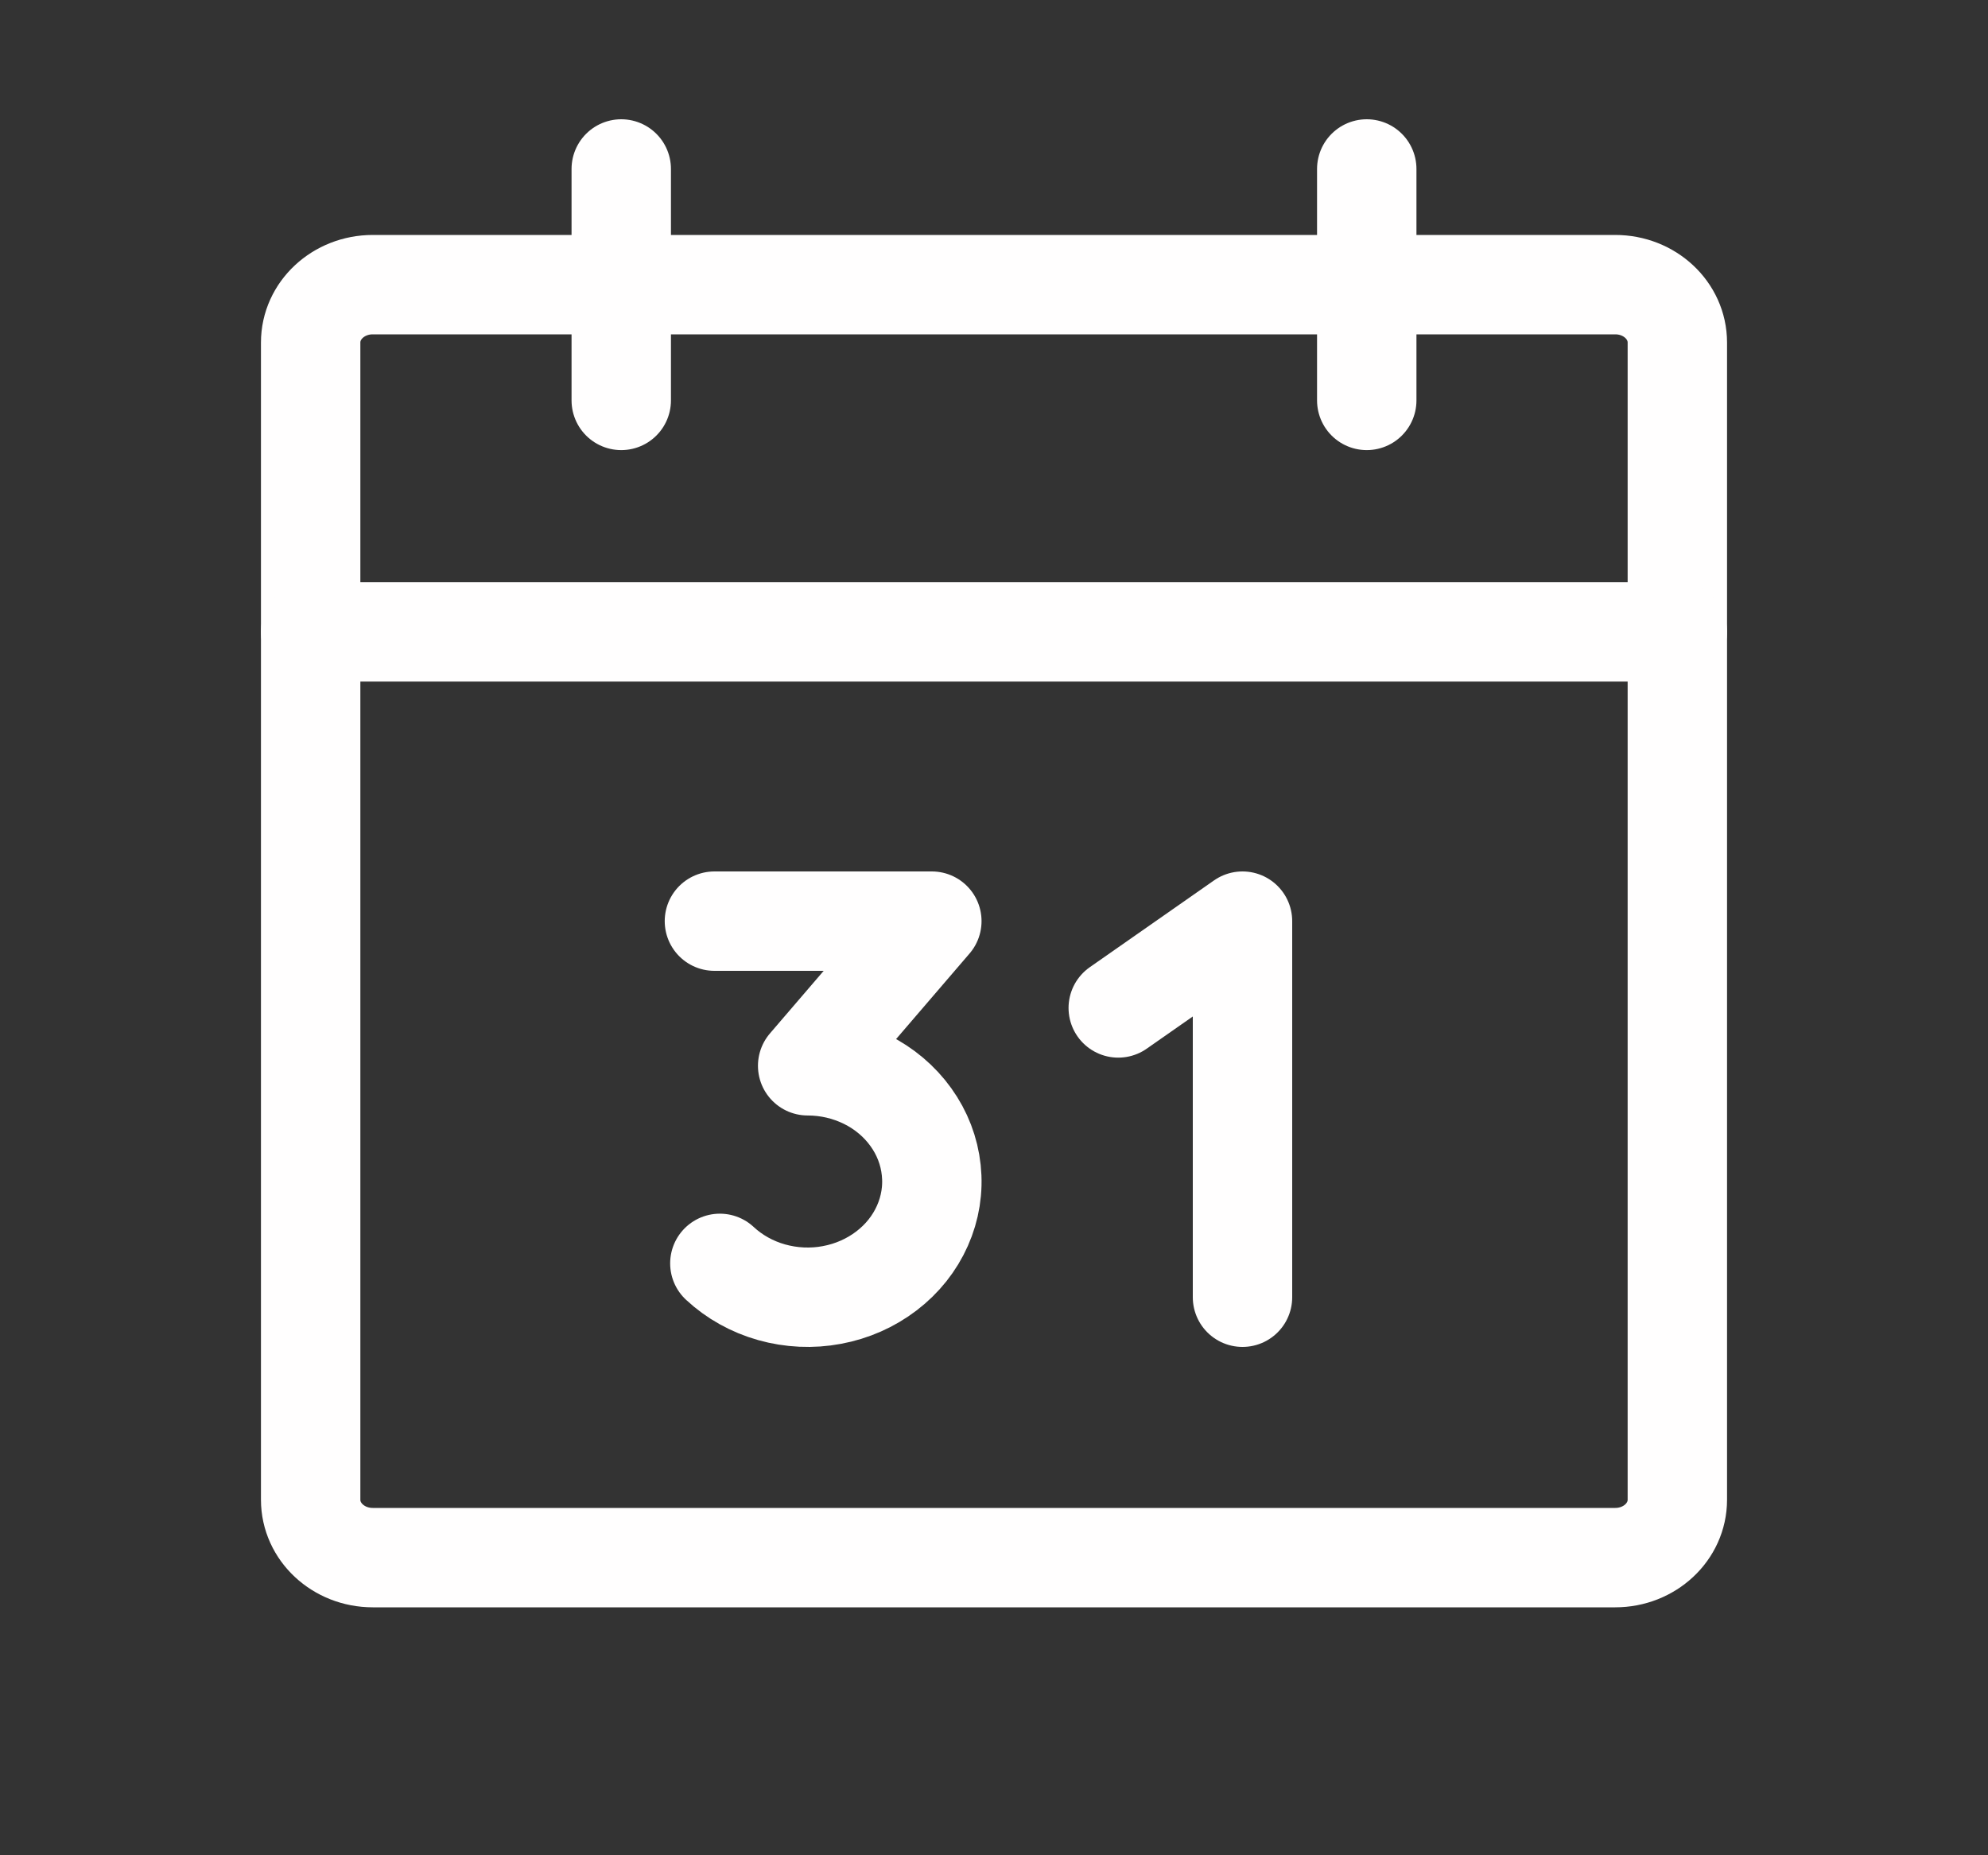 <svg width="30" height="28" viewBox="0 0 30 28" fill="none" xmlns="http://www.w3.org/2000/svg">
<rect x="0" y="0" width="30" height="28" fill="#333333" stroke="none"/>
<g clip-path="url(#clip0_1_48)">
<path d="M24.375 4.296H5.625C5.107 4.296 4.688 4.687 4.688 5.169V22.635C4.688 23.117 5.107 23.508 5.625 23.508H24.375C24.893 23.508 25.312 23.117 25.312 22.635V5.169C25.312 4.687 24.893 4.296 24.375 4.296Z" stroke="#FFFEFE" stroke-width="1.5" stroke-linecap="round" stroke-linejoin="round"/>
<path d="M20.625 2.55V6.043" stroke="#FFFEFE" stroke-width="1.5" stroke-linecap="round" stroke-linejoin="round"/>
<path d="M9.375 2.55V6.043" stroke="#FFFEFE" stroke-width="1.5" stroke-linecap="round" stroke-linejoin="round"/>
<path d="M4.688 9.536H25.312" stroke="#FFFEFE" stroke-width="1.5" stroke-linecap="round" stroke-linejoin="round"/>
<path d="M10.781 13.902H14.062L12.188 16.085C12.496 16.085 12.799 16.156 13.071 16.291C13.343 16.426 13.575 16.622 13.746 16.861C13.918 17.1 14.023 17.374 14.053 17.66C14.084 17.946 14.038 18.234 13.92 18.499C13.802 18.765 13.616 18.999 13.377 19.181C13.139 19.363 12.857 19.488 12.554 19.544C12.252 19.601 11.939 19.586 11.644 19.503C11.349 19.42 11.081 19.27 10.863 19.067" stroke="#FFFEFE" stroke-width="1.5" stroke-linecap="round" stroke-linejoin="round"/>
<path d="M16.875 15.212L18.75 13.902V19.578" stroke="#FFFEFE" stroke-width="1.5" stroke-linecap="round" stroke-linejoin="round"/>
</g>
<defs>
<clipPath id="clip0_1_48">
<rect width="30" height="28" fill="white"/>
</clipPath>
</defs>
</svg>
